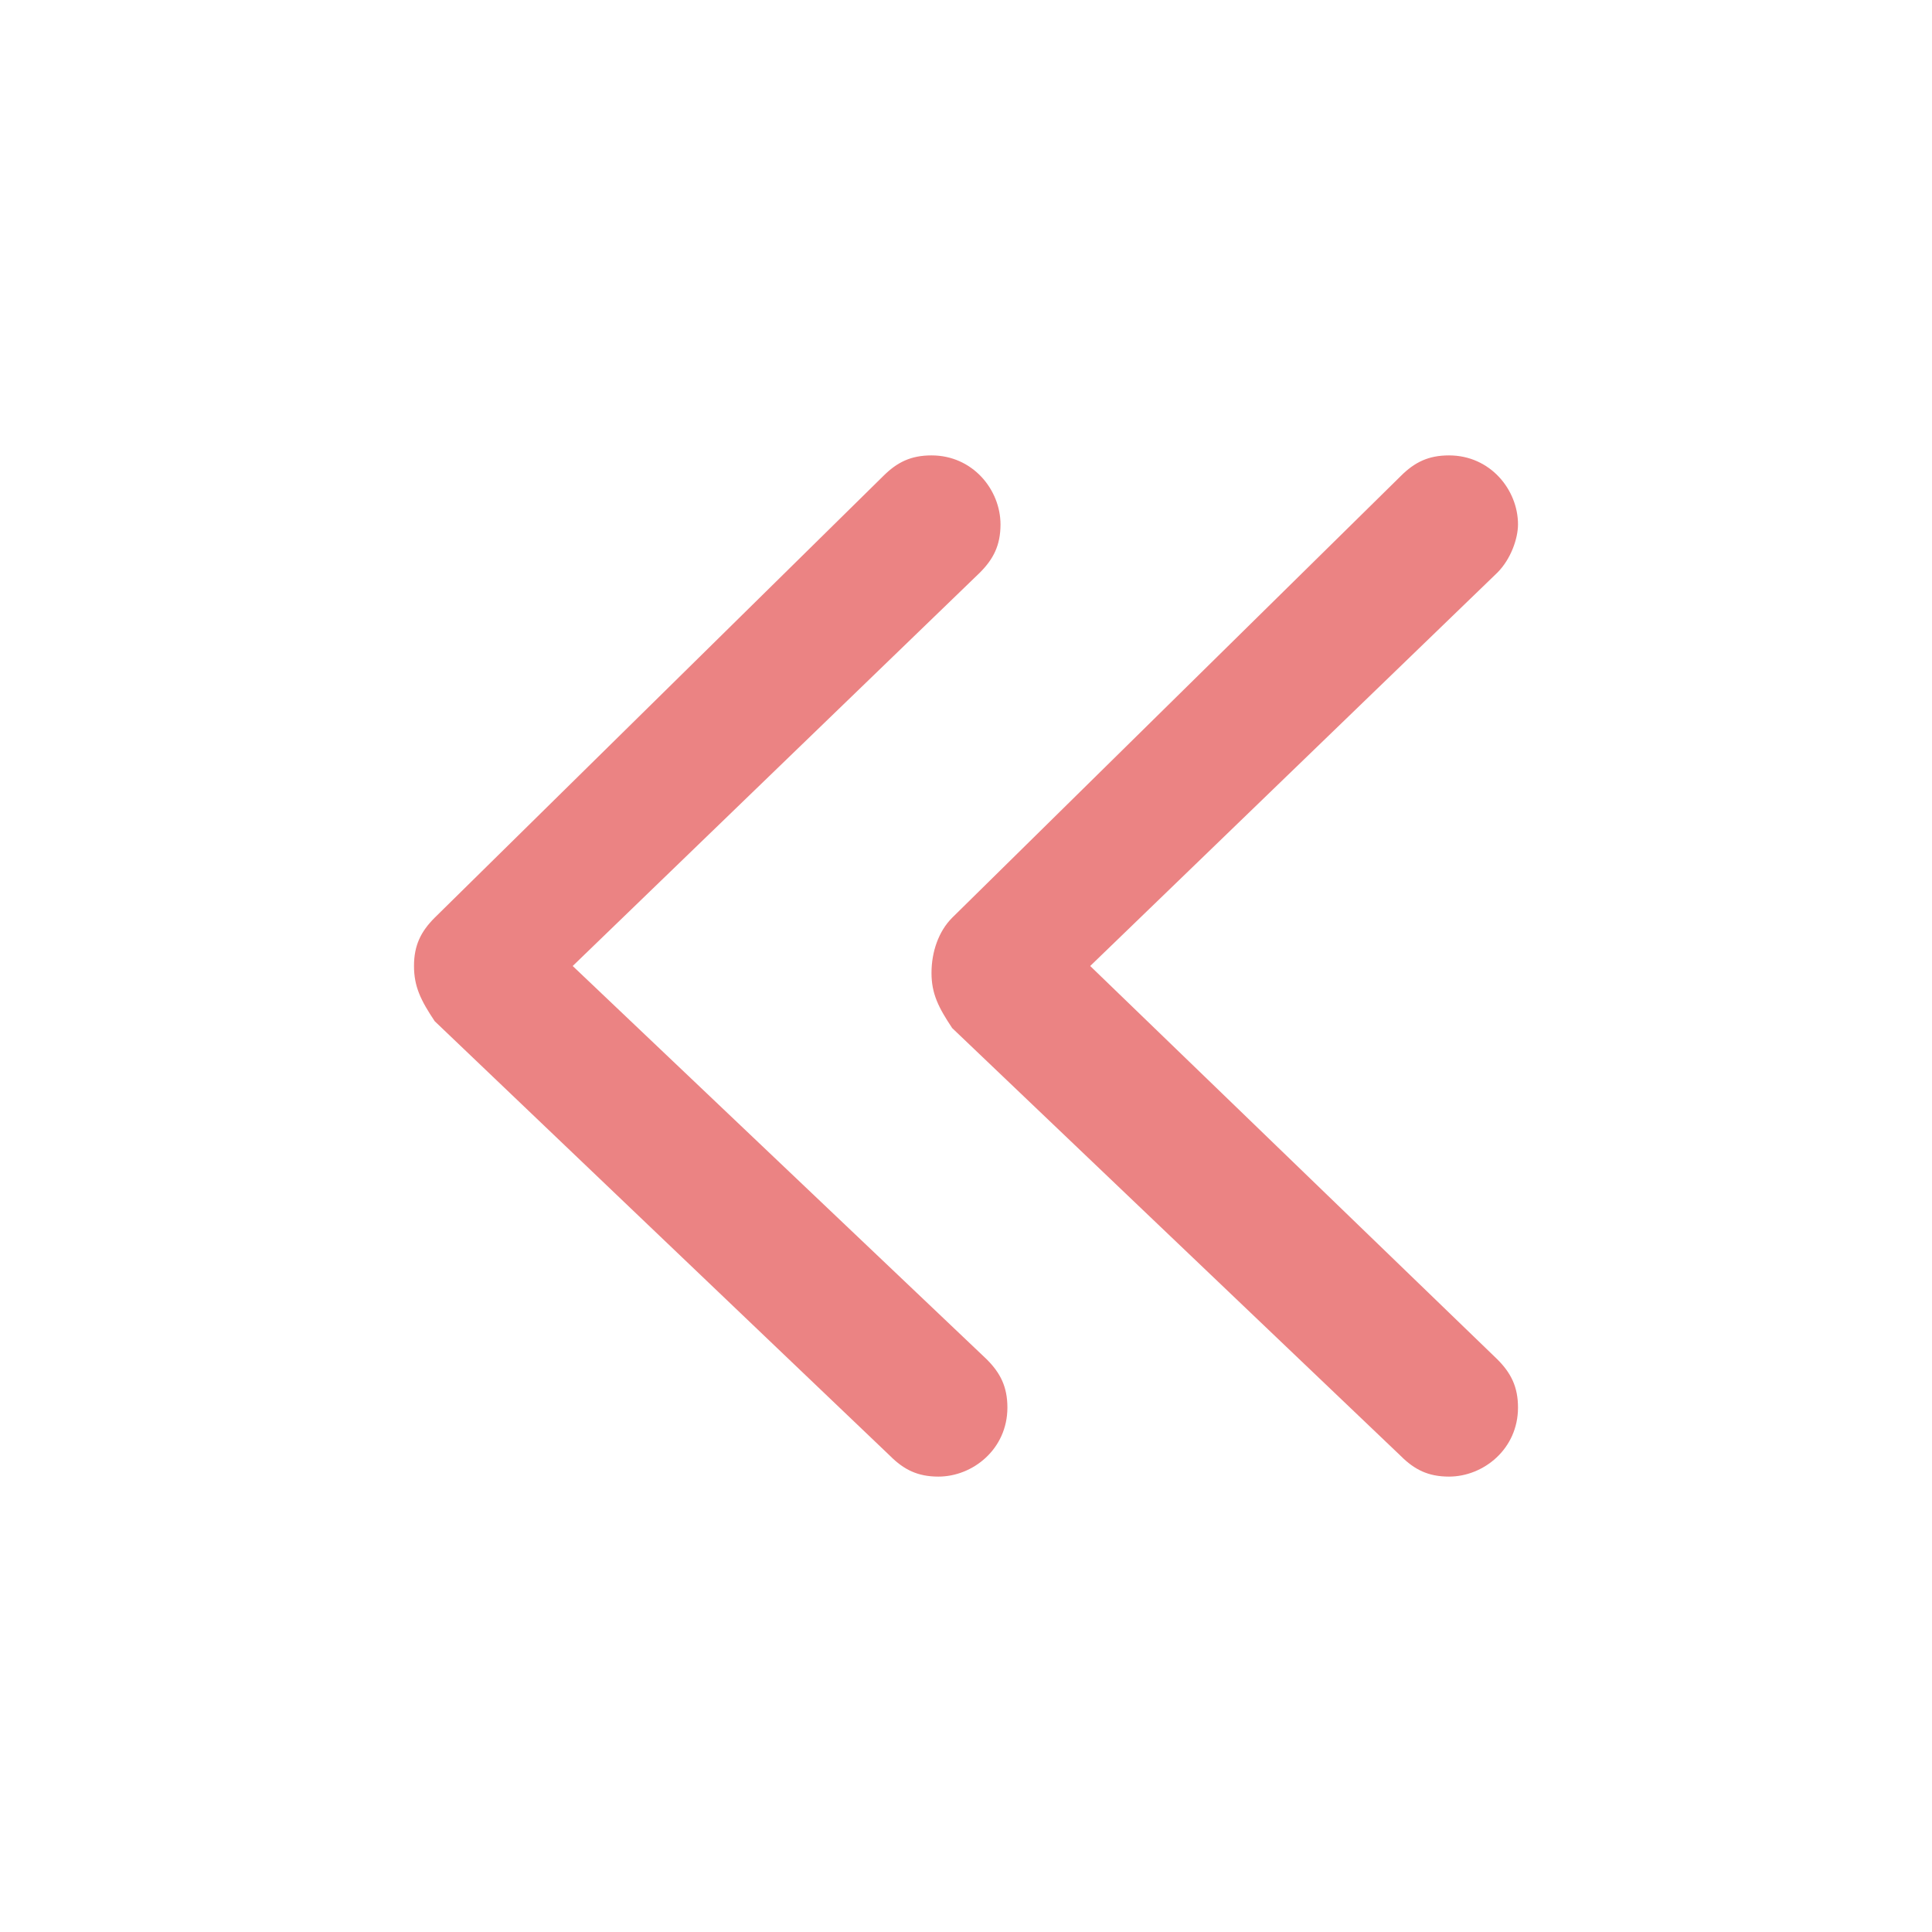 <?xml version="1.0" encoding="utf-8"?>
<!-- Generator: Adobe Illustrator 25.0.1, SVG Export Plug-In . SVG Version: 6.00 Build 0)  -->
<!DOCTYPE svg PUBLIC "-//W3C//DTD SVG 1.1//EN" "http://www.w3.org/Graphics/SVG/1.1/DTD/svg11.dtd">
<svg version="1.1" id="图层_1" xmlns:x="http://ns.adobe.com/Extensibility/1.0/" xmlns:i="http://ns.adobe.com/AdobeIllustrator/10.0/" xmlns:graph="http://ns.adobe.com/Graphs/1.0/"
	 xmlns="http://www.w3.org/2000/svg" xmlns:xlink="http://www.w3.org/1999/xlink" x="0px" y="0px" viewBox="0 0 28 28"
	 style="enable-background:new 0 0 28 28;" xml:space="preserve">
<style type="text/css">
	.st0{fill:#EB8383;}
</style>
<path class="st0" d="M12.9,21.1c0.2,0.2,0.4,0.3,0.7,0.3c0.5,0,1-0.4,1-1c0-0.3-0.1-0.5-0.3-0.7L8.3,14l5.9-5.7
	c0.2-0.2,0.3-0.4,0.3-0.7c0-0.5-0.4-1-1-1c-0.3,0-0.5,0.1-0.7,0.3l-6.5,6.4C6.1,13.5,6,13.7,6,14c0,0.3,0.1,0.5,0.3,0.8L12.9,21.1z
	 M20.3,21.1c0.2,0.2,0.4,0.3,0.7,0.3c0.5,0,1-0.4,1-1c0-0.3-0.1-0.5-0.3-0.7L15.8,14l5.9-5.7C21.9,8.1,22,7.8,22,7.6
	c0-0.5-0.4-1-1-1c-0.3,0-0.5,0.1-0.7,0.3l-6.5,6.4c-0.2,0.2-0.3,0.5-0.3,0.8c0,0.3,0.1,0.5,0.3,0.8L20.3,21.1z"/>
</svg>
